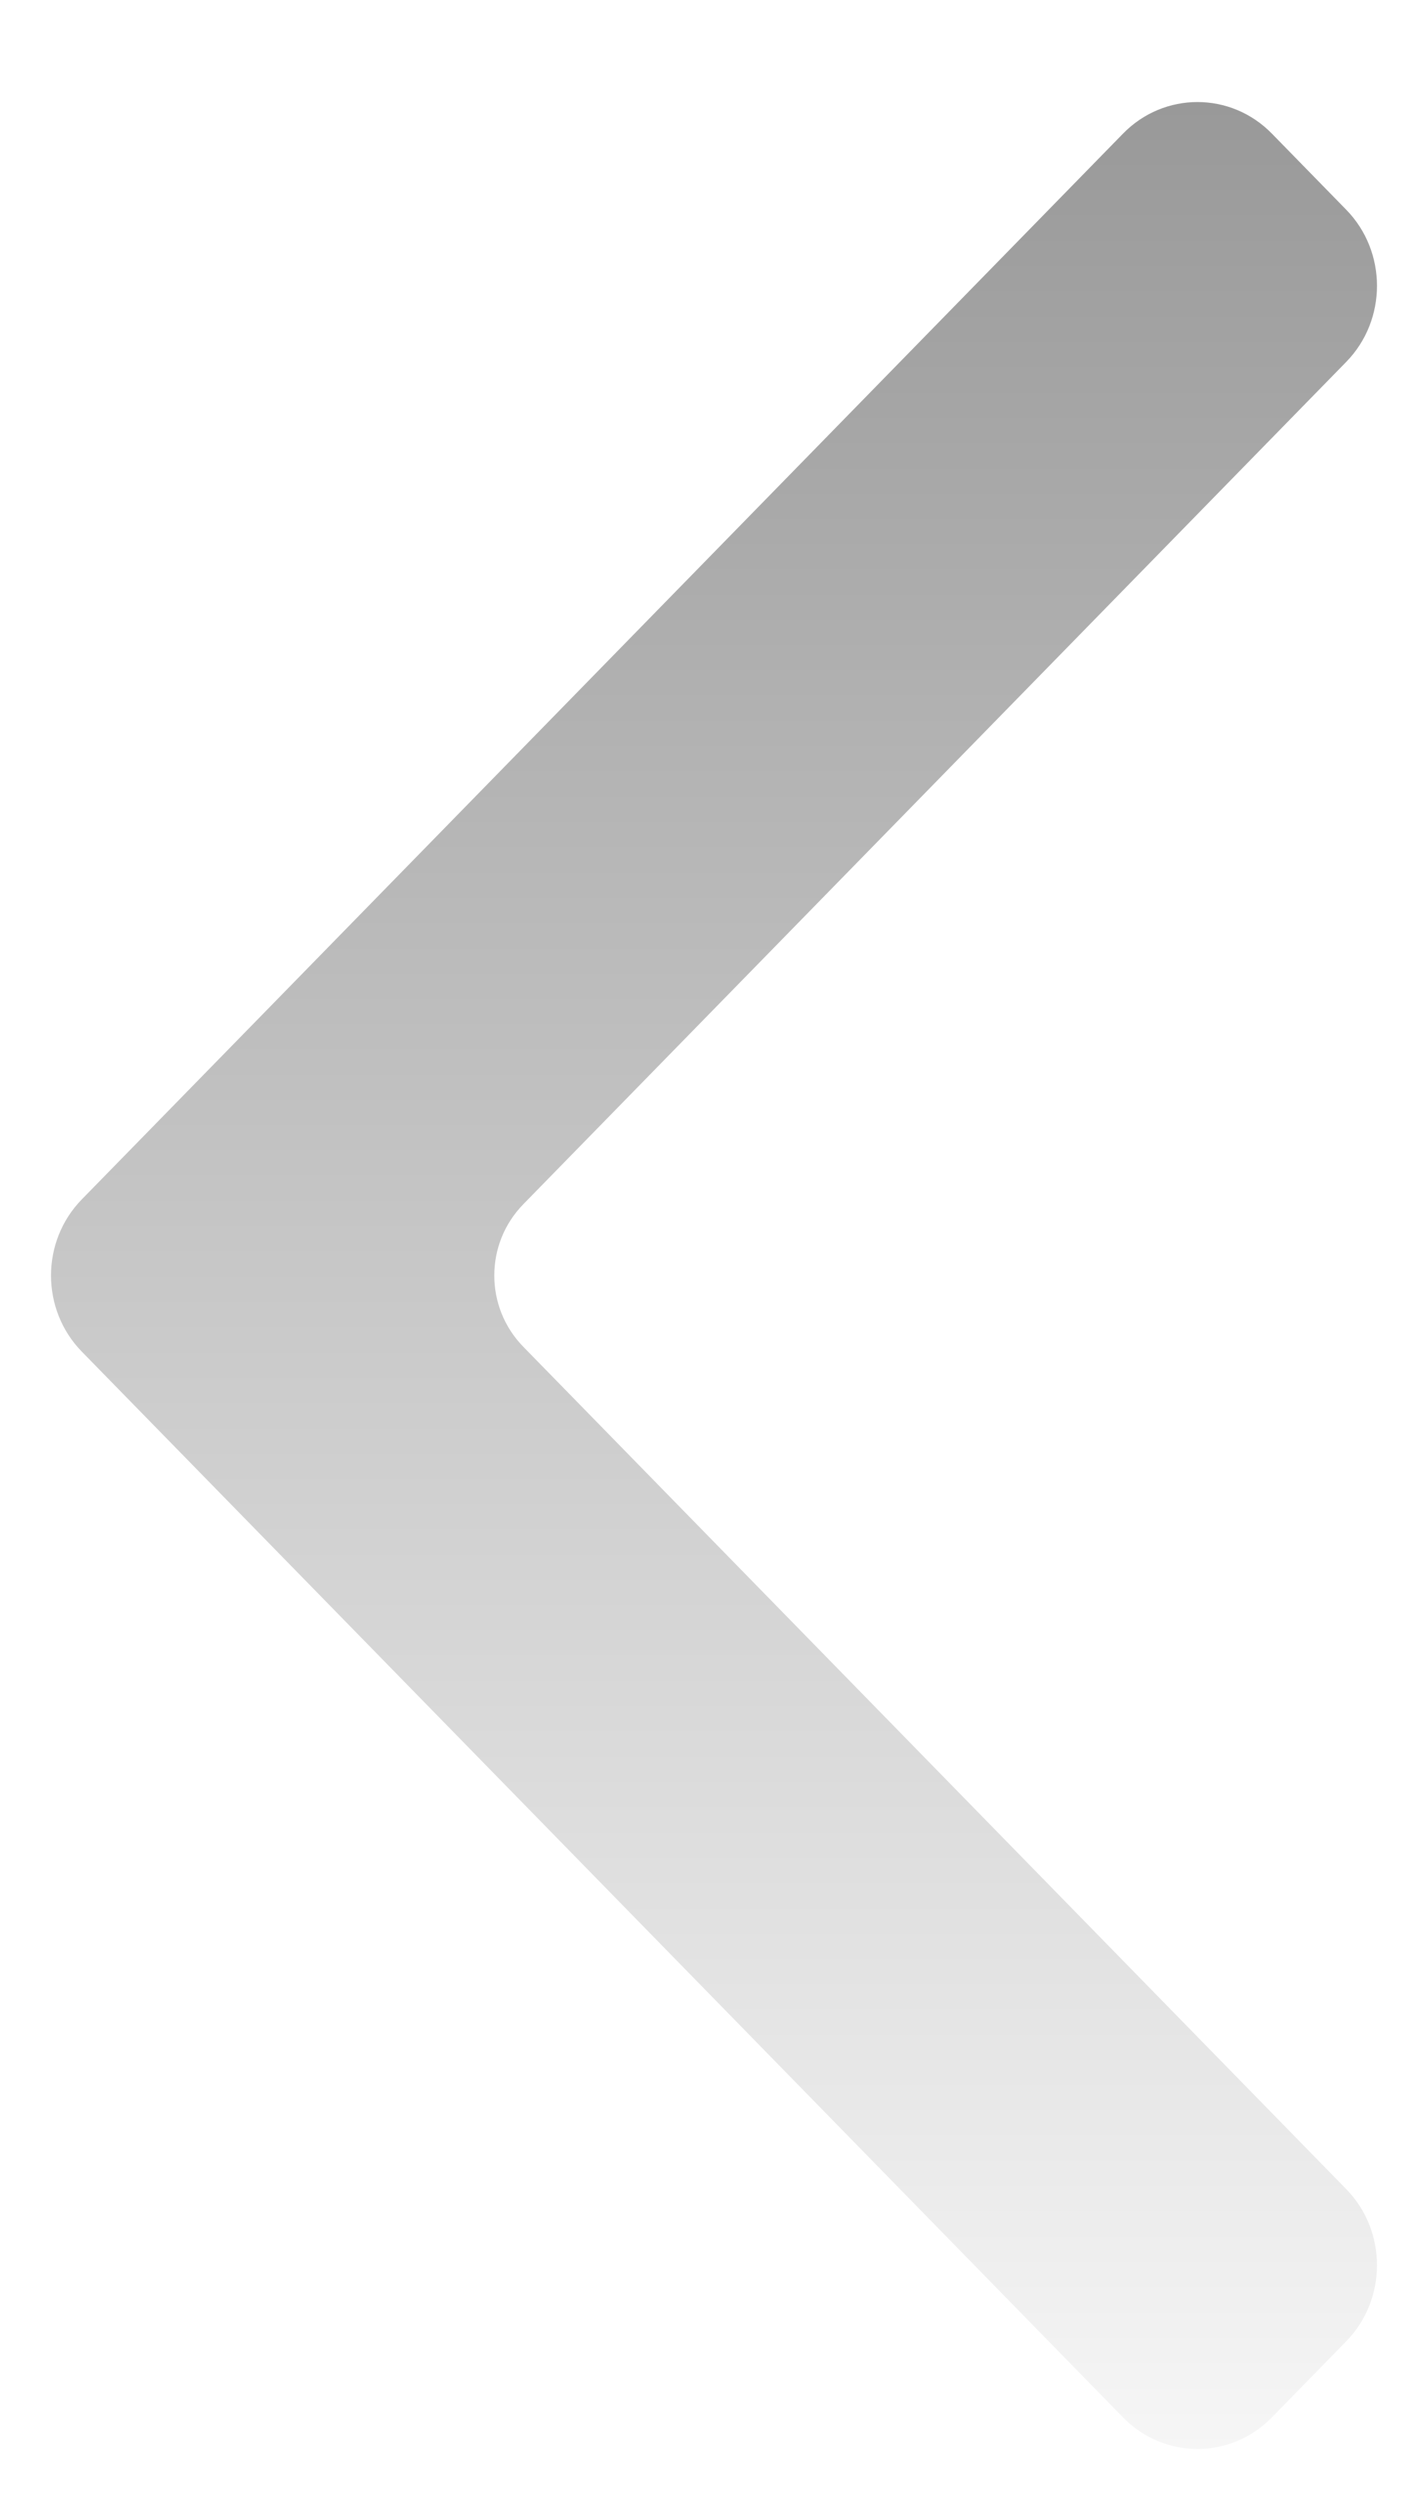 <svg width="28" height="49" viewBox="0 0 28 49" fill="none" xmlns="http://www.w3.org/2000/svg">
<g id="Union" filter="url(#filter0_dii_1542_731)">
<path d="M26.396 5.094C27.201 4.27 27.201 2.934 26.396 2.11L24.938 0.618C24.132 -0.206 22.826 -0.206 22.021 0.618L1.604 21.508C0.799 22.332 0.799 23.668 1.604 24.492L22.021 45.382C22.826 46.206 24.132 46.206 24.938 45.382L26.396 43.89C27.201 43.066 27.201 41.73 26.396 40.906L10.262 24.398C9.502 23.621 9.502 22.379 10.262 21.602L26.396 5.094Z" fill="url(#paint0_linear_1542_731)"/>
</g>
<defs>
<filter id="filter0_dii_1542_731" x="0" y="-0.5" width="28" height="49.5" filterUnits="userSpaceOnUse" color-interpolation-filters="sRGB">
<feFlood flood-opacity="0" result="BackgroundImageFix"/>
<feColorMatrix in="SourceAlpha" type="matrix" values="0 0 0 0 0 0 0 0 0 0 0 0 0 0 0 0 0 0 127 0" result="hardAlpha"/>
<feOffset dy="2"/>
<feGaussianBlur stdDeviation="0.5"/>
<feComposite in2="hardAlpha" operator="out"/>
<feColorMatrix type="matrix" values="0 0 0 0 0 0 0 0 0 0 0 0 0 0 0 0 0 0 0.25 0"/>
<feBlend mode="normal" in2="BackgroundImageFix" result="effect1_dropShadow_1542_731"/>
<feBlend mode="normal" in="SourceGraphic" in2="effect1_dropShadow_1542_731" result="shape"/>
<feColorMatrix in="SourceAlpha" type="matrix" values="0 0 0 0 0 0 0 0 0 0 0 0 0 0 0 0 0 0 127 0" result="hardAlpha"/>
<feOffset dy="1"/>
<feGaussianBlur stdDeviation="0.25"/>
<feComposite in2="hardAlpha" operator="arithmetic" k2="-1" k3="1"/>
<feColorMatrix type="matrix" values="0 0 0 0 1 0 0 0 0 1 0 0 0 0 1 0 0 0 0.86 0"/>
<feBlend mode="normal" in2="shape" result="effect2_innerShadow_1542_731"/>
<feColorMatrix in="SourceAlpha" type="matrix" values="0 0 0 0 0 0 0 0 0 0 0 0 0 0 0 0 0 0 127 0" result="hardAlpha"/>
<feOffset dy="-1"/>
<feGaussianBlur stdDeviation="0.25"/>
<feComposite in2="hardAlpha" operator="arithmetic" k2="-1" k3="1"/>
<feColorMatrix type="matrix" values="0 0 0 0 0 0 0 0 0 0 0 0 0 0 0 0 0 0 0.25 0"/>
<feBlend mode="normal" in2="effect2_innerShadow_1542_731" result="effect3_innerShadow_1542_731"/>
</filter>
<linearGradient id="paint0_linear_1542_731" x1="14" y1="50.505" x2="14" y2="-3.50239e-06" gradientUnits="userSpaceOnUse">
<stop stop-color="white"/>
<stop offset="1" stop-color="#999999"/>
</linearGradient>
</defs>
</svg>
